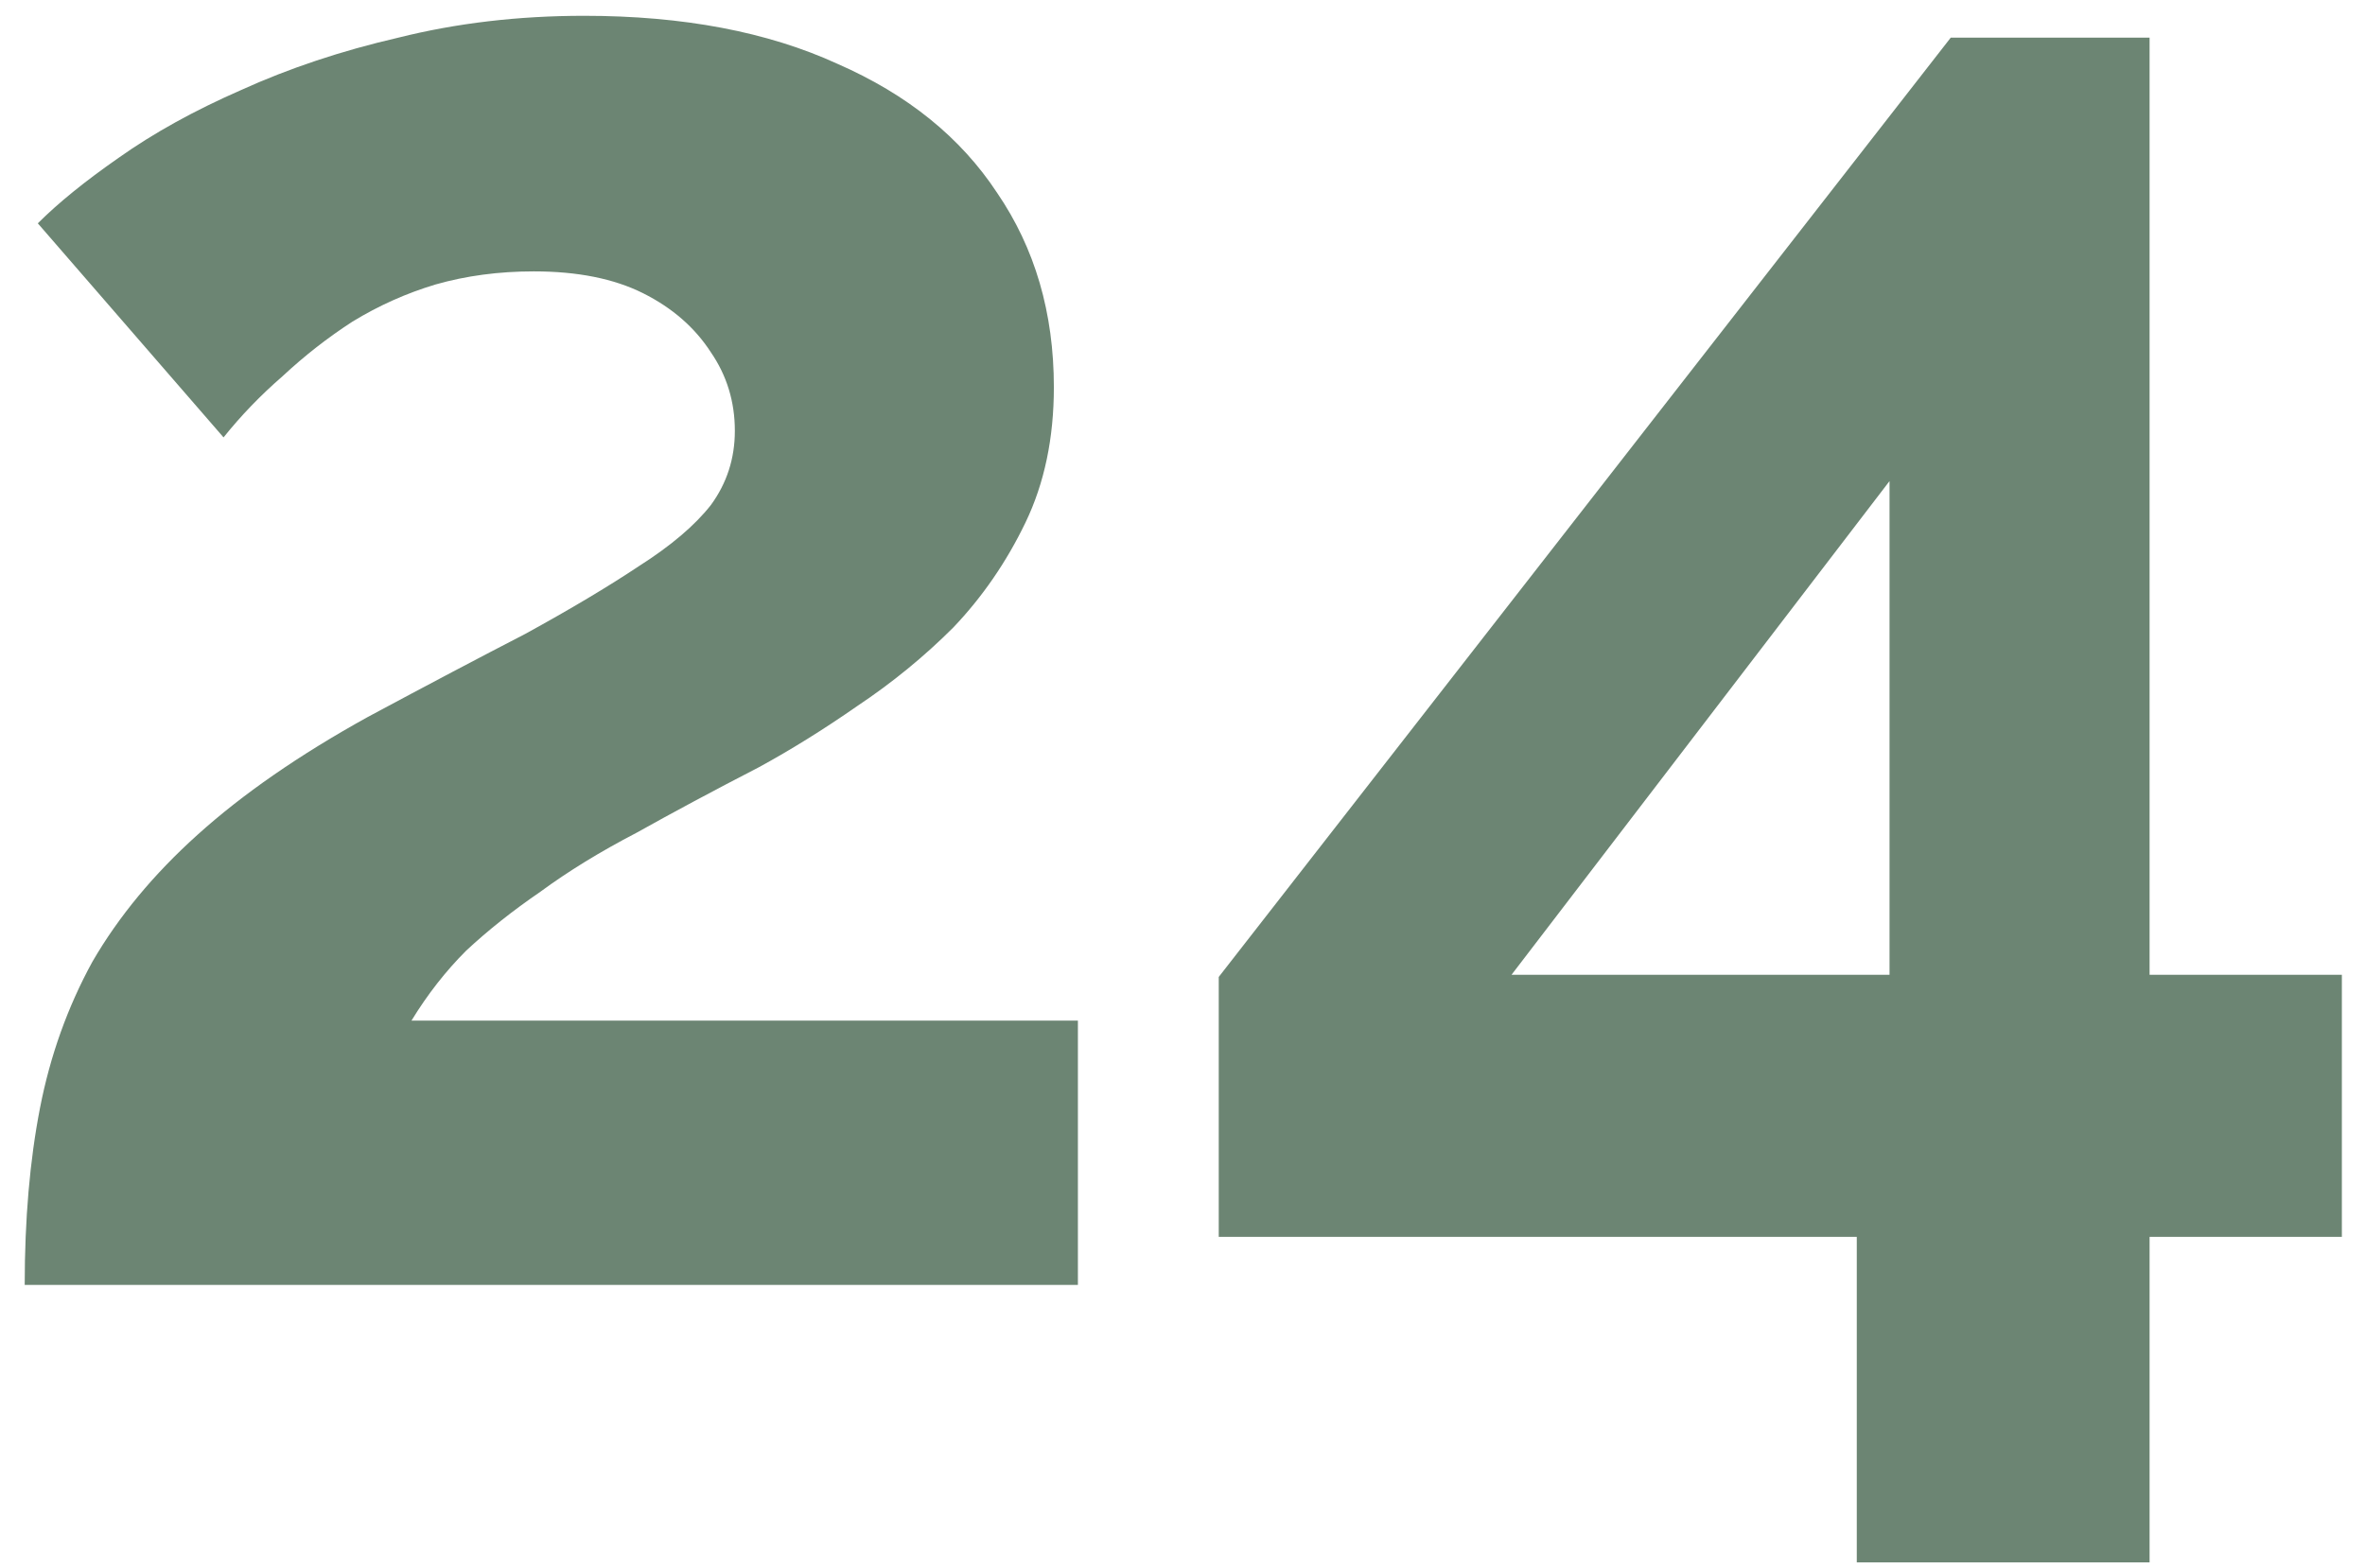 <svg width="92" height="61" viewBox="0 0 92 61" fill="none" xmlns="http://www.w3.org/2000/svg">
<path d="M0.961 50C0.961 47.45 1.159 45.155 1.556 43.115C1.953 41.075 2.633 39.177 3.596 37.42C4.616 35.663 5.976 34.02 7.676 32.49C9.433 30.903 11.643 29.373 14.306 27.9C16.629 26.653 18.669 25.577 20.426 24.67C22.183 23.707 23.656 22.828 24.846 22.035C26.093 21.242 27.028 20.448 27.651 19.655C28.274 18.805 28.586 17.842 28.586 16.765C28.586 15.632 28.274 14.612 27.651 13.705C27.028 12.742 26.149 11.977 25.016 11.41C23.883 10.843 22.466 10.56 20.766 10.56C19.406 10.56 18.131 10.73 16.941 11.07C15.808 11.41 14.731 11.892 13.711 12.515C12.748 13.138 11.841 13.847 10.991 14.64C10.141 15.377 9.376 16.17 8.696 17.02L1.471 8.69C2.264 7.897 3.313 7.047 4.616 6.14C5.976 5.177 7.563 4.298 9.376 3.505C11.246 2.655 13.286 1.975 15.496 1.465C17.763 0.898 20.171 0.615 22.721 0.615C26.574 0.615 29.861 1.238 32.581 2.485C35.301 3.675 37.369 5.347 38.786 7.5C40.259 9.653 40.996 12.175 40.996 15.065C40.996 17.048 40.628 18.805 39.891 20.335C39.154 21.865 38.219 23.225 37.086 24.415C35.953 25.548 34.706 26.568 33.346 27.475C32.043 28.382 30.768 29.175 29.521 29.855C27.764 30.762 26.178 31.612 24.761 32.405C23.344 33.142 22.098 33.907 21.021 34.7C19.944 35.437 18.981 36.202 18.131 36.995C17.338 37.788 16.629 38.695 16.006 39.715H41.931V50H0.961ZM72.23 60.795V48.13H47.41V38.015L75.885 1.465H83.62V37.93H91.1V48.13H83.62V60.795H72.23ZM58.8 37.93H73.504V18.72L58.8 37.93Z" fill="#6C8573"/>
</svg>
